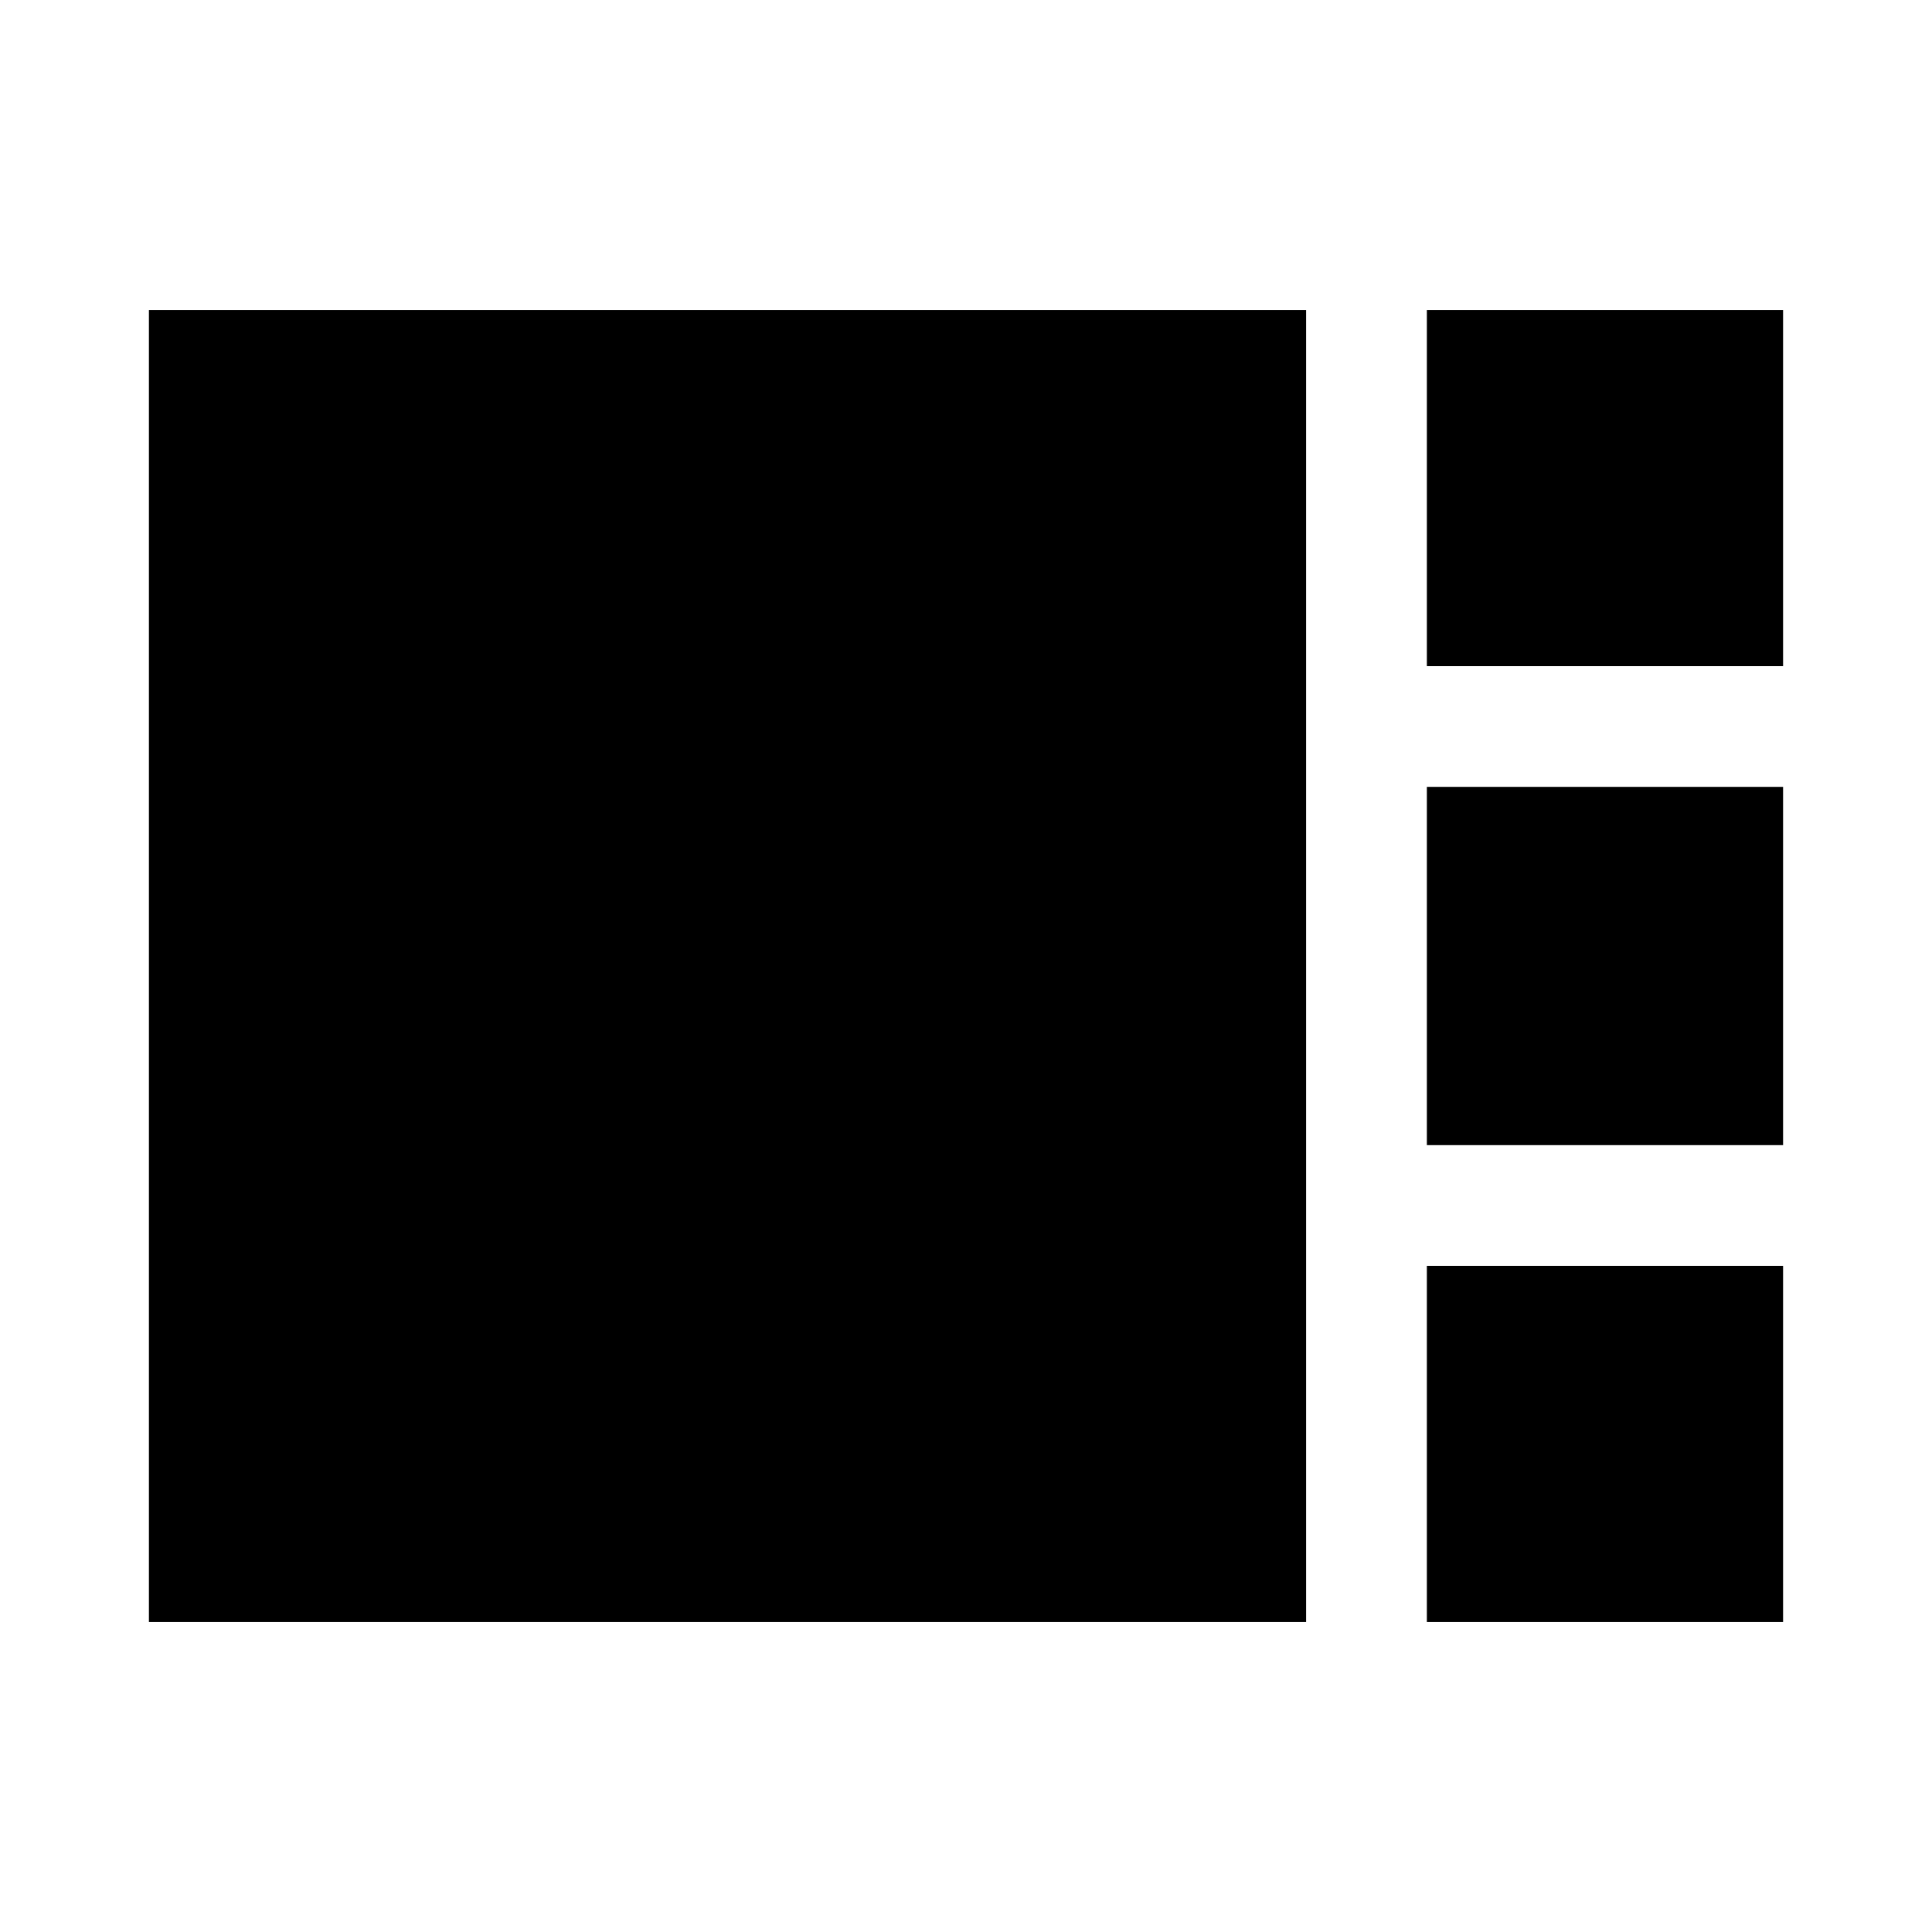 <svg xmlns="http://www.w3.org/2000/svg" width="48" height="48" viewBox="0 0 48 48"><path d="M35.45 16.55V7.7h8.85v8.85Zm0 11.9v-8.9h8.85v8.9ZM3.7 40.3V7.7h28.75v32.6Zm31.75 0v-8.85h8.85v8.85Z"/></svg>
